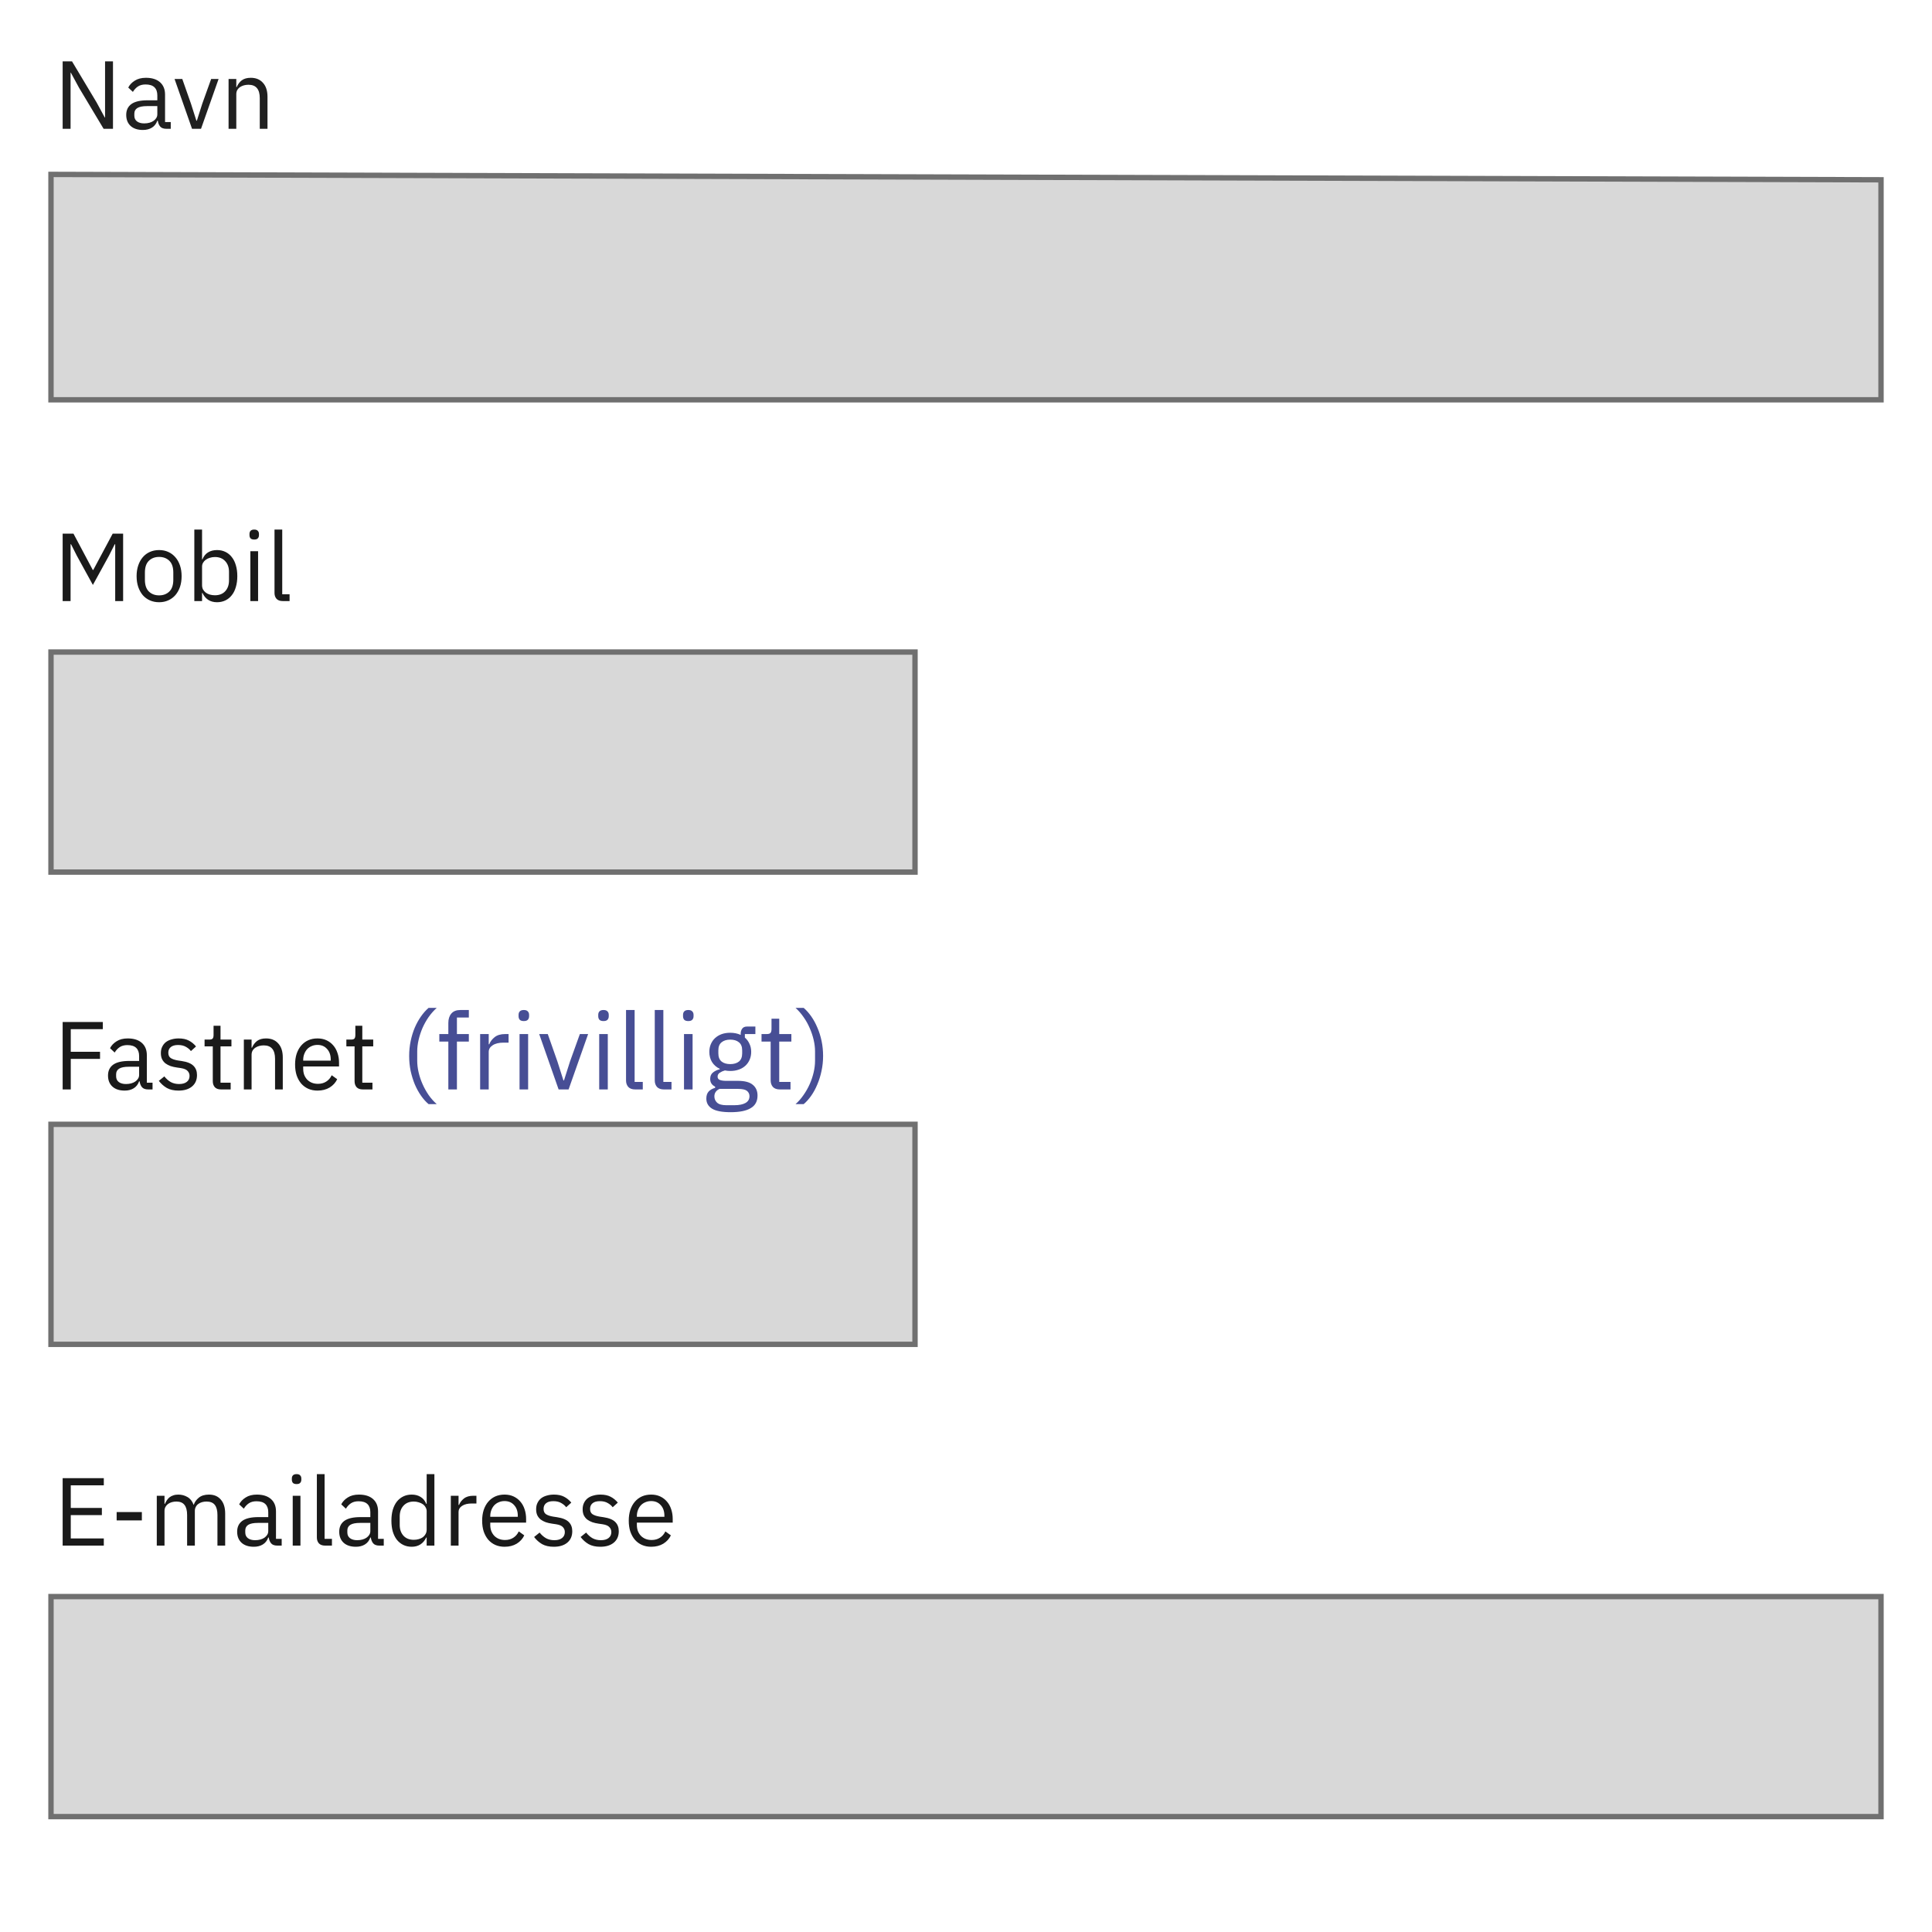 <svg width="360" height="360" viewBox="0 0 360 360" fill="none" xmlns="http://www.w3.org/2000/svg">
<path d="M14.716 16.332L13.204 13.542H13.15V24H11.674V11.436H13.42L18.01 19.104L19.522 21.894H19.576V11.436H21.052V24H19.306L14.716 16.332ZM31.007 24C30.467 24 30.077 23.856 29.837 23.568C29.609 23.28 29.465 22.92 29.405 22.488H29.315C29.111 23.064 28.775 23.496 28.307 23.784C27.839 24.072 27.281 24.216 26.633 24.216C25.649 24.216 24.881 23.964 24.329 23.46C23.789 22.956 23.519 22.272 23.519 21.408C23.519 20.532 23.837 19.86 24.473 19.392C25.121 18.924 26.123 18.69 27.479 18.69H29.315V17.772C29.315 17.112 29.135 16.608 28.775 16.26C28.415 15.912 27.863 15.738 27.119 15.738C26.555 15.738 26.081 15.864 25.697 16.116C25.325 16.368 25.013 16.704 24.761 17.124L23.897 16.314C24.149 15.81 24.551 15.384 25.103 15.036C25.655 14.676 26.351 14.496 27.191 14.496C28.319 14.496 29.195 14.772 29.819 15.324C30.443 15.876 30.755 16.644 30.755 17.628V22.74H31.817V24H31.007ZM26.867 22.992C27.227 22.992 27.557 22.95 27.857 22.866C28.157 22.782 28.415 22.662 28.631 22.506C28.847 22.35 29.015 22.17 29.135 21.966C29.255 21.762 29.315 21.54 29.315 21.3V19.77H27.407C26.579 19.77 25.973 19.89 25.589 20.13C25.217 20.37 25.031 20.718 25.031 21.174V21.552C25.031 22.008 25.193 22.362 25.517 22.614C25.853 22.866 26.303 22.992 26.867 22.992ZM35.783 24L32.525 14.712H33.965L35.585 19.32L36.593 22.488H36.683L37.691 19.32L39.347 14.712H40.733L37.457 24H35.783ZM42.59 24V14.712H44.031V16.224H44.102C44.331 15.696 44.648 15.276 45.056 14.964C45.477 14.652 46.035 14.496 46.73 14.496C47.691 14.496 48.447 14.808 48.998 15.432C49.562 16.044 49.844 16.914 49.844 18.042V24H48.404V18.294C48.404 16.626 47.703 15.792 46.298 15.792C46.011 15.792 45.728 15.828 45.453 15.9C45.188 15.972 44.949 16.08 44.733 16.224C44.517 16.368 44.343 16.554 44.211 16.782C44.09 16.998 44.031 17.256 44.031 17.556V24H42.59Z" fill="#202020"/>
<path fill-rule="evenodd" clip-rule="evenodd" d="M9.5 32.498L350.5 33.501V74.499H9.5V32.498Z" fill="#D8D8D8" stroke="#707070"/>
<path d="M170.5 121.5H9.5V162.5H170.5V121.5Z" fill="#D8D8D8" stroke="#707070"/>
<path d="M21.466 101.416H21.376L20.314 103.522L17.308 108.994L14.302 103.522L13.24 101.416H13.15V112H11.674V99.436H13.69L17.29 106.204H17.38L20.998 99.436H22.942V112H21.466V101.416ZM29.647 112.216C29.023 112.216 28.453 112.102 27.937 111.874C27.421 111.646 26.977 111.322 26.605 110.902C26.245 110.47 25.963 109.96 25.759 109.372C25.555 108.772 25.453 108.1 25.453 107.356C25.453 106.624 25.555 105.958 25.759 105.358C25.963 104.758 26.245 104.248 26.605 103.828C26.977 103.396 27.421 103.066 27.937 102.838C28.453 102.61 29.023 102.496 29.647 102.496C30.271 102.496 30.835 102.61 31.339 102.838C31.855 103.066 32.299 103.396 32.671 103.828C33.043 104.248 33.331 104.758 33.535 105.358C33.739 105.958 33.841 106.624 33.841 107.356C33.841 108.1 33.739 108.772 33.535 109.372C33.331 109.96 33.043 110.47 32.671 110.902C32.299 111.322 31.855 111.646 31.339 111.874C30.835 112.102 30.271 112.216 29.647 112.216ZM29.647 110.938C30.427 110.938 31.063 110.698 31.555 110.218C32.047 109.738 32.293 109.006 32.293 108.022V106.69C32.293 105.706 32.047 104.974 31.555 104.494C31.063 104.014 30.427 103.774 29.647 103.774C28.867 103.774 28.231 104.014 27.739 104.494C27.247 104.974 27.001 105.706 27.001 106.69V108.022C27.001 109.006 27.247 109.738 27.739 110.218C28.231 110.698 28.867 110.938 29.647 110.938ZM36.21 98.68H37.65V104.224H37.722C37.962 103.636 38.31 103.204 38.766 102.928C39.234 102.64 39.792 102.496 40.44 102.496C41.016 102.496 41.538 102.61 42.006 102.838C42.474 103.066 42.87 103.39 43.194 103.81C43.53 104.23 43.782 104.74 43.95 105.34C44.13 105.94 44.22 106.612 44.22 107.356C44.22 108.1 44.13 108.772 43.95 109.372C43.782 109.972 43.53 110.482 43.194 110.902C42.87 111.322 42.474 111.646 42.006 111.874C41.538 112.102 41.016 112.216 40.44 112.216C39.18 112.216 38.274 111.64 37.722 110.488H37.65V112H36.21V98.68ZM40.044 110.92C40.86 110.92 41.502 110.668 41.97 110.164C42.438 109.648 42.672 108.976 42.672 108.148V106.564C42.672 105.736 42.438 105.07 41.97 104.566C41.502 104.05 40.86 103.792 40.044 103.792C39.72 103.792 39.408 103.84 39.108 103.936C38.82 104.02 38.568 104.14 38.352 104.296C38.136 104.452 37.962 104.644 37.83 104.872C37.71 105.088 37.65 105.322 37.65 105.574V109.03C37.65 109.33 37.71 109.6 37.83 109.84C37.962 110.068 38.136 110.266 38.352 110.434C38.568 110.59 38.82 110.71 39.108 110.794C39.408 110.878 39.72 110.92 40.044 110.92ZM47.371 100.534C47.059 100.534 46.831 100.462 46.687 100.318C46.555 100.162 46.489 99.964 46.489 99.724V99.49C46.489 99.25 46.555 99.058 46.687 98.914C46.831 98.758 47.059 98.68 47.371 98.68C47.683 98.68 47.905 98.758 48.037 98.914C48.181 99.058 48.253 99.25 48.253 99.49V99.724C48.253 99.964 48.181 100.162 48.037 100.318C47.905 100.462 47.683 100.534 47.371 100.534ZM46.651 102.712H48.091V112H46.651V102.712ZM52.681 112C52.177 112 51.793 111.862 51.529 111.586C51.277 111.298 51.151 110.938 51.151 110.506V98.68H52.591V110.74H53.959V112H52.681Z" fill="#1A1A1A"/>
<path d="M11.674 203V190.436H19.162V191.768H13.186V195.98H18.64V197.312H13.186V203H11.674ZM27.614 203C27.074 203 26.684 202.856 26.444 202.568C26.216 202.28 26.072 201.92 26.012 201.488H25.922C25.718 202.064 25.382 202.496 24.914 202.784C24.446 203.072 23.888 203.216 23.24 203.216C22.256 203.216 21.488 202.964 20.936 202.46C20.396 201.956 20.126 201.272 20.126 200.408C20.126 199.532 20.444 198.86 21.08 198.392C21.728 197.924 22.73 197.69 24.086 197.69H25.922V196.772C25.922 196.112 25.742 195.608 25.382 195.26C25.022 194.912 24.47 194.738 23.726 194.738C23.162 194.738 22.688 194.864 22.304 195.116C21.932 195.368 21.62 195.704 21.368 196.124L20.504 195.314C20.756 194.81 21.158 194.384 21.71 194.036C22.262 193.676 22.958 193.496 23.798 193.496C24.926 193.496 25.802 193.772 26.426 194.324C27.05 194.876 27.362 195.644 27.362 196.628V201.74H28.424V203H27.614ZM23.474 201.992C23.834 201.992 24.164 201.95 24.464 201.866C24.764 201.782 25.022 201.662 25.238 201.506C25.454 201.35 25.622 201.17 25.742 200.966C25.862 200.762 25.922 200.54 25.922 200.3V198.77H24.014C23.186 198.77 22.58 198.89 22.196 199.13C21.824 199.37 21.638 199.718 21.638 200.174V200.552C21.638 201.008 21.8 201.362 22.124 201.614C22.46 201.866 22.91 201.992 23.474 201.992ZM33.269 203.216C32.405 203.216 31.679 203.054 31.091 202.73C30.515 202.394 30.017 201.95 29.597 201.398L30.623 200.57C30.983 201.026 31.385 201.38 31.829 201.632C32.273 201.872 32.789 201.992 33.377 201.992C33.989 201.992 34.463 201.86 34.799 201.596C35.147 201.332 35.321 200.96 35.321 200.48C35.321 200.12 35.201 199.814 34.961 199.562C34.733 199.298 34.313 199.118 33.701 199.022L32.963 198.914C32.531 198.854 32.135 198.764 31.775 198.644C31.415 198.512 31.097 198.344 30.821 198.14C30.557 197.924 30.347 197.66 30.191 197.348C30.047 197.036 29.975 196.664 29.975 196.232C29.975 195.776 30.059 195.38 30.227 195.044C30.395 194.696 30.623 194.408 30.911 194.18C31.211 193.952 31.565 193.784 31.973 193.676C32.381 193.556 32.819 193.496 33.287 193.496C34.043 193.496 34.673 193.628 35.177 193.892C35.693 194.156 36.143 194.522 36.527 194.99L35.573 195.854C35.369 195.566 35.069 195.308 34.673 195.08C34.277 194.84 33.779 194.72 33.179 194.72C32.579 194.72 32.123 194.852 31.811 195.116C31.511 195.368 31.361 195.716 31.361 196.16C31.361 196.616 31.511 196.946 31.811 197.15C32.123 197.354 32.567 197.504 33.143 197.6L33.863 197.708C34.895 197.864 35.627 198.164 36.059 198.608C36.491 199.04 36.707 199.61 36.707 200.318C36.707 201.218 36.401 201.926 35.789 202.442C35.177 202.958 34.337 203.216 33.269 203.216ZM41.18 203C40.676 203 40.292 202.862 40.028 202.586C39.776 202.298 39.65 201.926 39.65 201.47V194.972H38.12V193.712H38.984C39.296 193.712 39.506 193.652 39.614 193.532C39.734 193.4 39.794 193.178 39.794 192.866V191.138H41.09V193.712H43.124V194.972H41.09V201.74H42.98V203H41.18ZM45.438 203V193.712H46.878V195.224H46.95C47.178 194.696 47.496 194.276 47.904 193.964C48.324 193.652 48.882 193.496 49.578 193.496C50.538 193.496 51.294 193.808 51.846 194.432C52.41 195.044 52.692 195.914 52.692 197.042V203H51.252V197.294C51.252 195.626 50.55 194.792 49.146 194.792C48.858 194.792 48.576 194.828 48.3 194.9C48.036 194.972 47.796 195.08 47.58 195.224C47.364 195.368 47.19 195.554 47.058 195.782C46.938 195.998 46.878 196.256 46.878 196.556V203H45.438ZM59.161 203.216C58.525 203.216 57.949 203.102 57.433 202.874C56.929 202.646 56.491 202.322 56.119 201.902C55.759 201.47 55.477 200.96 55.273 200.372C55.081 199.772 54.985 199.1 54.985 198.356C54.985 197.624 55.081 196.958 55.273 196.358C55.477 195.758 55.759 195.248 56.119 194.828C56.491 194.396 56.929 194.066 57.433 193.838C57.949 193.61 58.525 193.496 59.161 193.496C59.785 193.496 60.343 193.61 60.835 193.838C61.327 194.066 61.747 194.384 62.095 194.792C62.443 195.188 62.707 195.662 62.887 196.214C63.079 196.766 63.175 197.372 63.175 198.032V198.716H56.497V199.148C56.497 199.544 56.557 199.916 56.677 200.264C56.809 200.6 56.989 200.894 57.217 201.146C57.457 201.398 57.745 201.596 58.081 201.74C58.429 201.884 58.819 201.956 59.251 201.956C59.839 201.956 60.349 201.818 60.781 201.542C61.225 201.266 61.567 200.87 61.807 200.354L62.833 201.092C62.533 201.728 62.065 202.244 61.429 202.64C60.793 203.024 60.037 203.216 59.161 203.216ZM59.161 194.702C58.765 194.702 58.405 194.774 58.081 194.918C57.757 195.05 57.475 195.242 57.235 195.494C57.007 195.746 56.827 196.046 56.695 196.394C56.563 196.73 56.497 197.102 56.497 197.51V197.636H61.627V197.438C61.627 196.61 61.399 195.95 60.943 195.458C60.499 194.954 59.905 194.702 59.161 194.702ZM67.6 203C67.096 203 66.712 202.862 66.448 202.586C66.196 202.298 66.07 201.926 66.07 201.47V194.972H64.54V193.712H65.404C65.716 193.712 65.926 193.652 66.034 193.532C66.154 193.4 66.214 193.178 66.214 192.866V191.138H67.51V193.712H69.544V194.972H67.51V201.74H69.4V203H67.6Z" fill="#1A1A1A"/>
<path d="M76.242 196.76C76.242 195.8 76.335 194.873 76.522 193.98C76.709 193.087 76.962 192.26 77.282 191.5C77.615 190.727 78.002 190.027 78.442 189.4C78.882 188.773 79.355 188.24 79.862 187.8H81.382C80.822 188.307 80.315 188.88 79.862 189.52C79.422 190.16 79.042 190.84 78.722 191.56C78.415 192.28 78.175 193.013 78.002 193.76C77.829 194.507 77.742 195.227 77.742 195.92V197.64C77.742 198.347 77.829 199.073 78.002 199.82C78.175 200.567 78.422 201.3 78.742 202.02C79.062 202.74 79.442 203.42 79.882 204.06C80.335 204.7 80.835 205.26 81.382 205.74H79.862C79.369 205.327 78.902 204.807 78.462 204.18C78.022 203.553 77.635 202.853 77.302 202.08C76.982 201.307 76.722 200.473 76.522 199.58C76.335 198.673 76.242 197.733 76.242 196.76ZM83.541 194.08H81.861V192.68H83.541V190.6C83.541 189.88 83.728 189.3 84.101 188.86C84.475 188.42 85.041 188.2 85.801 188.2H87.361V189.6H85.141V192.68H87.361V194.08H85.141V203H83.541V194.08ZM89.466 203V192.68H91.066V194.58H91.166C91.352 194.087 91.686 193.647 92.166 193.26C92.646 192.873 93.306 192.68 94.146 192.68H94.766V194.28H93.826C92.959 194.28 92.279 194.447 91.786 194.78C91.306 195.1 91.066 195.507 91.066 196V203H89.466ZM97.609 190.26C97.263 190.26 97.009 190.18 96.849 190.02C96.703 189.847 96.629 189.627 96.629 189.36V189.1C96.629 188.833 96.703 188.62 96.849 188.46C97.009 188.287 97.263 188.2 97.609 188.2C97.956 188.2 98.203 188.287 98.349 188.46C98.509 188.62 98.589 188.833 98.589 189.1V189.36C98.589 189.627 98.509 189.847 98.349 190.02C98.203 190.18 97.956 190.26 97.609 190.26ZM96.809 192.68H98.409V203H96.809V192.68ZM104.089 203L100.469 192.68H102.069L103.869 197.8L104.989 201.32H105.089L106.209 197.8L108.049 192.68H109.589L105.949 203H104.089ZM112.453 190.26C112.106 190.26 111.853 190.18 111.693 190.02C111.546 189.847 111.473 189.627 111.473 189.36V189.1C111.473 188.833 111.546 188.62 111.693 188.46C111.853 188.287 112.106 188.2 112.453 188.2C112.8 188.2 113.046 188.287 113.193 188.46C113.353 188.62 113.433 188.833 113.433 189.1V189.36C113.433 189.627 113.353 189.847 113.193 190.02C113.046 190.18 112.8 190.26 112.453 190.26ZM111.653 192.68H113.253V203H111.653V192.68ZM118.353 203C117.793 203 117.366 202.847 117.073 202.54C116.793 202.22 116.653 201.82 116.653 201.34V188.2H118.253V201.6H119.773V203H118.353ZM123.705 203C123.145 203 122.718 202.847 122.425 202.54C122.145 202.22 122.005 201.82 122.005 201.34V188.2H123.605V201.6H125.125V203H123.705ZM128.254 190.26C127.907 190.26 127.654 190.18 127.494 190.02C127.347 189.847 127.274 189.627 127.274 189.36V189.1C127.274 188.833 127.347 188.62 127.494 188.46C127.654 188.287 127.907 188.2 128.254 188.2C128.601 188.2 128.847 188.287 128.994 188.46C129.154 188.62 129.234 188.833 129.234 189.1V189.36C129.234 189.627 129.154 189.847 128.994 190.02C128.847 190.18 128.601 190.26 128.254 190.26ZM127.454 192.68H129.054V203H127.454V192.68ZM141.154 204.14C141.154 205.207 140.734 205.987 139.894 206.48C139.067 206.987 137.821 207.24 136.154 207.24C134.541 207.24 133.381 207.02 132.674 206.58C131.967 206.14 131.614 205.513 131.614 204.7C131.614 204.14 131.761 203.7 132.054 203.38C132.347 203.073 132.747 202.847 133.254 202.7V202.48C132.641 202.187 132.334 201.707 132.334 201.04C132.334 200.52 132.501 200.127 132.834 199.86C133.167 199.58 133.594 199.373 134.114 199.24V199.16C133.501 198.867 133.021 198.447 132.674 197.9C132.341 197.353 132.174 196.72 132.174 196C132.174 195.48 132.267 195 132.454 194.56C132.641 194.12 132.901 193.747 133.234 193.44C133.581 193.12 133.987 192.873 134.454 192.7C134.934 192.527 135.467 192.44 136.054 192.44C136.787 192.44 137.441 192.573 138.014 192.84V192.66C138.014 192.26 138.107 191.933 138.294 191.68C138.481 191.413 138.787 191.28 139.214 191.28H140.754V192.68H138.794V193.34C139.167 193.66 139.454 194.047 139.654 194.5C139.867 194.94 139.974 195.44 139.974 196C139.974 196.52 139.881 197 139.694 197.44C139.507 197.88 139.241 198.26 138.894 198.58C138.561 198.887 138.154 199.127 137.674 199.3C137.194 199.473 136.661 199.56 136.074 199.56C135.741 199.56 135.407 199.527 135.074 199.46C134.727 199.553 134.414 199.693 134.134 199.88C133.854 200.053 133.714 200.3 133.714 200.62C133.714 200.927 133.861 201.133 134.154 201.24C134.447 201.347 134.827 201.4 135.294 201.4H137.494C138.774 201.4 139.701 201.647 140.274 202.14C140.861 202.62 141.154 203.287 141.154 204.14ZM139.654 204.26C139.654 203.847 139.494 203.513 139.174 203.26C138.867 203.02 138.314 202.9 137.514 202.9H134.074C133.434 203.193 133.114 203.66 133.114 204.3C133.114 204.753 133.281 205.14 133.614 205.46C133.961 205.78 134.541 205.94 135.354 205.94H136.834C137.727 205.94 138.421 205.8 138.914 205.52C139.407 205.24 139.654 204.82 139.654 204.26ZM136.074 198.28C136.754 198.28 137.294 198.12 137.694 197.8C138.094 197.467 138.294 196.96 138.294 196.28V195.72C138.294 195.04 138.094 194.54 137.694 194.22C137.294 193.887 136.754 193.72 136.074 193.72C135.394 193.72 134.854 193.887 134.454 194.22C134.054 194.54 133.854 195.04 133.854 195.72V196.28C133.854 196.96 134.054 197.467 134.454 197.8C134.854 198.12 135.394 198.28 136.074 198.28ZM145.3 203C144.74 203 144.314 202.847 144.02 202.54C143.74 202.22 143.6 201.807 143.6 201.3V194.08H141.9V192.68H142.86C143.207 192.68 143.44 192.613 143.56 192.48C143.694 192.333 143.76 192.087 143.76 191.74V189.82H145.2V192.68H147.46V194.08H145.2V201.6H147.3V203H145.3ZM153.372 196.76C153.372 197.733 153.272 198.673 153.072 199.58C152.885 200.473 152.625 201.307 152.292 202.08C151.972 202.853 151.592 203.553 151.152 204.18C150.712 204.807 150.245 205.327 149.752 205.74H148.232C148.779 205.26 149.272 204.7 149.712 204.06C150.165 203.42 150.552 202.74 150.872 202.02C151.192 201.3 151.439 200.567 151.612 199.82C151.785 199.073 151.872 198.347 151.872 197.64V195.92C151.872 195.227 151.785 194.507 151.612 193.76C151.439 193.013 151.192 192.28 150.872 191.56C150.565 190.84 150.185 190.16 149.732 189.52C149.292 188.88 148.792 188.307 148.232 187.8H149.752C150.259 188.24 150.732 188.773 151.172 189.4C151.612 190.027 151.992 190.727 152.312 191.5C152.645 192.26 152.905 193.087 153.092 193.98C153.279 194.873 153.372 195.8 153.372 196.76Z" fill="#474E95"/>
<path d="M11.674 288V275.436H19.342V276.768H13.186V280.98H18.982V282.312H13.186V286.668H19.342V288H11.674ZM21.736 283.302V281.754H26.434V283.302H21.736ZM29.214 288V278.712H30.654V280.224H30.726C30.834 279.984 30.954 279.762 31.086 279.558C31.23 279.342 31.398 279.156 31.59 279C31.794 278.844 32.028 278.724 32.292 278.64C32.556 278.544 32.868 278.496 33.228 278.496C33.84 278.496 34.404 278.646 34.92 278.946C35.436 279.234 35.82 279.714 36.072 280.386H36.108C36.276 279.882 36.588 279.444 37.044 279.072C37.512 278.688 38.142 278.496 38.934 278.496C39.882 278.496 40.62 278.808 41.148 279.432C41.688 280.044 41.958 280.914 41.958 282.042V288H40.518V282.294C40.518 281.466 40.356 280.842 40.032 280.422C39.708 280.002 39.192 279.792 38.484 279.792C38.196 279.792 37.92 279.828 37.656 279.9C37.404 279.972 37.176 280.08 36.972 280.224C36.768 280.368 36.606 280.554 36.486 280.782C36.366 280.998 36.306 281.256 36.306 281.556V288H34.866V282.294C34.866 281.466 34.704 280.842 34.38 280.422C34.056 280.002 33.552 279.792 32.868 279.792C32.58 279.792 32.304 279.828 32.04 279.9C31.776 279.972 31.542 280.08 31.338 280.224C31.134 280.368 30.966 280.554 30.834 280.782C30.714 280.998 30.654 281.256 30.654 281.556V288H29.214ZM51.678 288C51.138 288 50.748 287.856 50.508 287.568C50.28 287.28 50.136 286.92 50.076 286.488H49.986C49.782 287.064 49.446 287.496 48.978 287.784C48.51 288.072 47.952 288.216 47.304 288.216C46.32 288.216 45.552 287.964 45 287.46C44.46 286.956 44.19 286.272 44.19 285.408C44.19 284.532 44.508 283.86 45.144 283.392C45.792 282.924 46.794 282.69 48.15 282.69H49.986V281.772C49.986 281.112 49.806 280.608 49.446 280.26C49.086 279.912 48.534 279.738 47.79 279.738C47.226 279.738 46.752 279.864 46.368 280.116C45.996 280.368 45.684 280.704 45.432 281.124L44.568 280.314C44.82 279.81 45.222 279.384 45.774 279.036C46.326 278.676 47.022 278.496 47.862 278.496C48.99 278.496 49.866 278.772 50.49 279.324C51.114 279.876 51.426 280.644 51.426 281.628V286.74H52.488V288H51.678ZM47.538 286.992C47.898 286.992 48.228 286.95 48.528 286.866C48.828 286.782 49.086 286.662 49.302 286.506C49.518 286.35 49.686 286.17 49.806 285.966C49.926 285.762 49.986 285.54 49.986 285.3V283.77H48.078C47.25 283.77 46.644 283.89 46.26 284.13C45.888 284.37 45.702 284.718 45.702 285.174V285.552C45.702 286.008 45.864 286.362 46.188 286.614C46.524 286.866 46.974 286.992 47.538 286.992ZM55.264 276.534C54.952 276.534 54.724 276.462 54.58 276.318C54.448 276.162 54.382 275.964 54.382 275.724V275.49C54.382 275.25 54.448 275.058 54.58 274.914C54.724 274.758 54.952 274.68 55.264 274.68C55.576 274.68 55.798 274.758 55.93 274.914C56.074 275.058 56.146 275.25 56.146 275.49V275.724C56.146 275.964 56.074 276.162 55.93 276.318C55.798 276.462 55.576 276.534 55.264 276.534ZM54.544 278.712H55.984V288H54.544V278.712ZM60.574 288C60.07 288 59.686 287.862 59.422 287.586C59.17 287.298 59.044 286.938 59.044 286.506V274.68H60.484V286.74H61.852V288H60.574ZM70.698 288C70.158 288 69.768 287.856 69.528 287.568C69.3 287.28 69.156 286.92 69.096 286.488H69.006C68.802 287.064 68.466 287.496 67.998 287.784C67.53 288.072 66.972 288.216 66.324 288.216C65.34 288.216 64.572 287.964 64.02 287.46C63.48 286.956 63.21 286.272 63.21 285.408C63.21 284.532 63.528 283.86 64.164 283.392C64.812 282.924 65.814 282.69 67.17 282.69H69.006V281.772C69.006 281.112 68.826 280.608 68.466 280.26C68.106 279.912 67.554 279.738 66.81 279.738C66.246 279.738 65.772 279.864 65.388 280.116C65.016 280.368 64.704 280.704 64.452 281.124L63.588 280.314C63.84 279.81 64.242 279.384 64.794 279.036C65.346 278.676 66.042 278.496 66.882 278.496C68.01 278.496 68.886 278.772 69.51 279.324C70.134 279.876 70.446 280.644 70.446 281.628V286.74H71.508V288H70.698ZM66.558 286.992C66.918 286.992 67.248 286.95 67.548 286.866C67.848 286.782 68.106 286.662 68.322 286.506C68.538 286.35 68.706 286.17 68.826 285.966C68.946 285.762 69.006 285.54 69.006 285.3V283.77H67.098C66.27 283.77 65.664 283.89 65.28 284.13C64.908 284.37 64.722 284.718 64.722 285.174V285.552C64.722 286.008 64.884 286.362 65.208 286.614C65.544 286.866 65.994 286.992 66.558 286.992ZM79.503 286.488H79.431C78.867 287.64 77.961 288.216 76.713 288.216C76.137 288.216 75.615 288.102 75.147 287.874C74.679 287.646 74.277 287.322 73.941 286.902C73.617 286.482 73.365 285.972 73.185 285.372C73.017 284.772 72.933 284.1 72.933 283.356C72.933 282.612 73.017 281.94 73.185 281.34C73.365 280.74 73.617 280.23 73.941 279.81C74.277 279.39 74.679 279.066 75.147 278.838C75.615 278.61 76.137 278.496 76.713 278.496C77.361 278.496 77.913 278.64 78.369 278.928C78.837 279.204 79.191 279.636 79.431 280.224H79.503V274.68H80.943V288H79.503V286.488ZM77.109 286.92C77.433 286.92 77.739 286.878 78.027 286.794C78.327 286.71 78.585 286.59 78.801 286.434C79.017 286.266 79.185 286.068 79.305 285.84C79.437 285.6 79.503 285.33 79.503 285.03V281.574C79.503 281.322 79.437 281.088 79.305 280.872C79.185 280.644 79.017 280.452 78.801 280.296C78.585 280.14 78.327 280.02 78.027 279.936C77.739 279.84 77.433 279.792 77.109 279.792C76.293 279.792 75.651 280.05 75.183 280.566C74.715 281.07 74.481 281.736 74.481 282.564V284.148C74.481 284.976 74.715 285.648 75.183 286.164C75.651 286.668 76.293 286.92 77.109 286.92ZM84.005 288V278.712H85.445V280.422H85.535C85.703 279.978 86.003 279.582 86.435 279.234C86.867 278.886 87.461 278.712 88.217 278.712H88.775V280.152H87.929C87.149 280.152 86.537 280.302 86.093 280.602C85.661 280.89 85.445 281.256 85.445 281.7V288H84.005ZM94.018 288.216C93.382 288.216 92.806 288.102 92.29 287.874C91.786 287.646 91.348 287.322 90.976 286.902C90.616 286.47 90.334 285.96 90.13 285.372C89.938 284.772 89.842 284.1 89.842 283.356C89.842 282.624 89.938 281.958 90.13 281.358C90.334 280.758 90.616 280.248 90.976 279.828C91.348 279.396 91.786 279.066 92.29 278.838C92.806 278.61 93.382 278.496 94.018 278.496C94.642 278.496 95.2 278.61 95.692 278.838C96.184 279.066 96.604 279.384 96.952 279.792C97.3 280.188 97.564 280.662 97.744 281.214C97.936 281.766 98.032 282.372 98.032 283.032V283.716H91.354V284.148C91.354 284.544 91.414 284.916 91.534 285.264C91.666 285.6 91.846 285.894 92.074 286.146C92.314 286.398 92.602 286.596 92.938 286.74C93.286 286.884 93.676 286.956 94.108 286.956C94.696 286.956 95.206 286.818 95.638 286.542C96.082 286.266 96.424 285.87 96.664 285.354L97.69 286.092C97.39 286.728 96.922 287.244 96.286 287.64C95.65 288.024 94.894 288.216 94.018 288.216ZM94.018 279.702C93.622 279.702 93.262 279.774 92.938 279.918C92.614 280.05 92.332 280.242 92.092 280.494C91.864 280.746 91.684 281.046 91.552 281.394C91.42 281.73 91.354 282.102 91.354 282.51V282.636H96.484V282.438C96.484 281.61 96.256 280.95 95.8 280.458C95.356 279.954 94.762 279.702 94.018 279.702ZM103.195 288.216C102.331 288.216 101.605 288.054 101.017 287.73C100.441 287.394 99.943 286.95 99.523 286.398L100.549 285.57C100.909 286.026 101.311 286.38 101.755 286.632C102.199 286.872 102.715 286.992 103.303 286.992C103.915 286.992 104.389 286.86 104.725 286.596C105.073 286.332 105.247 285.96 105.247 285.48C105.247 285.12 105.127 284.814 104.887 284.562C104.659 284.298 104.239 284.118 103.627 284.022L102.889 283.914C102.457 283.854 102.061 283.764 101.701 283.644C101.341 283.512 101.023 283.344 100.747 283.14C100.483 282.924 100.273 282.66 100.117 282.348C99.973 282.036 99.901 281.664 99.901 281.232C99.901 280.776 99.985 280.38 100.153 280.044C100.321 279.696 100.549 279.408 100.837 279.18C101.137 278.952 101.491 278.784 101.899 278.676C102.307 278.556 102.745 278.496 103.213 278.496C103.969 278.496 104.599 278.628 105.103 278.892C105.619 279.156 106.069 279.522 106.453 279.99L105.499 280.854C105.295 280.566 104.995 280.308 104.599 280.08C104.203 279.84 103.705 279.72 103.105 279.72C102.505 279.72 102.049 279.852 101.737 280.116C101.437 280.368 101.287 280.716 101.287 281.16C101.287 281.616 101.437 281.946 101.737 282.15C102.049 282.354 102.493 282.504 103.069 282.6L103.789 282.708C104.821 282.864 105.553 283.164 105.985 283.608C106.417 284.04 106.633 284.61 106.633 285.318C106.633 286.218 106.327 286.926 105.715 287.442C105.103 287.958 104.263 288.216 103.195 288.216ZM111.861 288.216C110.997 288.216 110.271 288.054 109.683 287.73C109.107 287.394 108.609 286.95 108.189 286.398L109.215 285.57C109.575 286.026 109.977 286.38 110.421 286.632C110.865 286.872 111.381 286.992 111.969 286.992C112.581 286.992 113.055 286.86 113.391 286.596C113.739 286.332 113.913 285.96 113.913 285.48C113.913 285.12 113.793 284.814 113.553 284.562C113.325 284.298 112.905 284.118 112.293 284.022L111.555 283.914C111.123 283.854 110.727 283.764 110.367 283.644C110.007 283.512 109.689 283.344 109.413 283.14C109.149 282.924 108.939 282.66 108.783 282.348C108.639 282.036 108.567 281.664 108.567 281.232C108.567 280.776 108.651 280.38 108.819 280.044C108.987 279.696 109.215 279.408 109.503 279.18C109.803 278.952 110.157 278.784 110.565 278.676C110.973 278.556 111.411 278.496 111.879 278.496C112.635 278.496 113.265 278.628 113.769 278.892C114.285 279.156 114.735 279.522 115.119 279.99L114.165 280.854C113.961 280.566 113.661 280.308 113.265 280.08C112.869 279.84 112.371 279.72 111.771 279.72C111.171 279.72 110.715 279.852 110.403 280.116C110.103 280.368 109.953 280.716 109.953 281.16C109.953 281.616 110.103 281.946 110.403 282.15C110.715 282.354 111.159 282.504 111.735 282.6L112.455 282.708C113.487 282.864 114.219 283.164 114.651 283.608C115.083 284.04 115.299 284.61 115.299 285.318C115.299 286.218 114.993 286.926 114.381 287.442C113.769 287.958 112.929 288.216 111.861 288.216ZM121.335 288.216C120.699 288.216 120.123 288.102 119.607 287.874C119.103 287.646 118.665 287.322 118.293 286.902C117.933 286.47 117.651 285.96 117.447 285.372C117.255 284.772 117.159 284.1 117.159 283.356C117.159 282.624 117.255 281.958 117.447 281.358C117.651 280.758 117.933 280.248 118.293 279.828C118.665 279.396 119.103 279.066 119.607 278.838C120.123 278.61 120.699 278.496 121.335 278.496C121.959 278.496 122.517 278.61 123.009 278.838C123.501 279.066 123.921 279.384 124.269 279.792C124.617 280.188 124.881 280.662 125.061 281.214C125.253 281.766 125.349 282.372 125.349 283.032V283.716H118.671V284.148C118.671 284.544 118.731 284.916 118.851 285.264C118.983 285.6 119.163 285.894 119.391 286.146C119.631 286.398 119.919 286.596 120.255 286.74C120.603 286.884 120.993 286.956 121.425 286.956C122.013 286.956 122.523 286.818 122.955 286.542C123.399 286.266 123.741 285.87 123.981 285.354L125.007 286.092C124.707 286.728 124.239 287.244 123.603 287.64C122.967 288.024 122.211 288.216 121.335 288.216ZM121.335 279.702C120.939 279.702 120.579 279.774 120.255 279.918C119.931 280.05 119.649 280.242 119.409 280.494C119.181 280.746 119.001 281.046 118.869 281.394C118.737 281.73 118.671 282.102 118.671 282.51V282.636H123.801V282.438C123.801 281.61 123.573 280.95 123.117 280.458C122.673 279.954 122.079 279.702 121.335 279.702Z" fill="#1A1A1A"/>
<path d="M170.5 209.5H9.5V250.5H170.5V209.5Z" fill="#D8D8D8" stroke="#707070"/>
<path d="M350.5 297.5H9.5V338.5H350.5V297.5Z" fill="#D8D8D8" stroke="#707070"/>
</svg>

